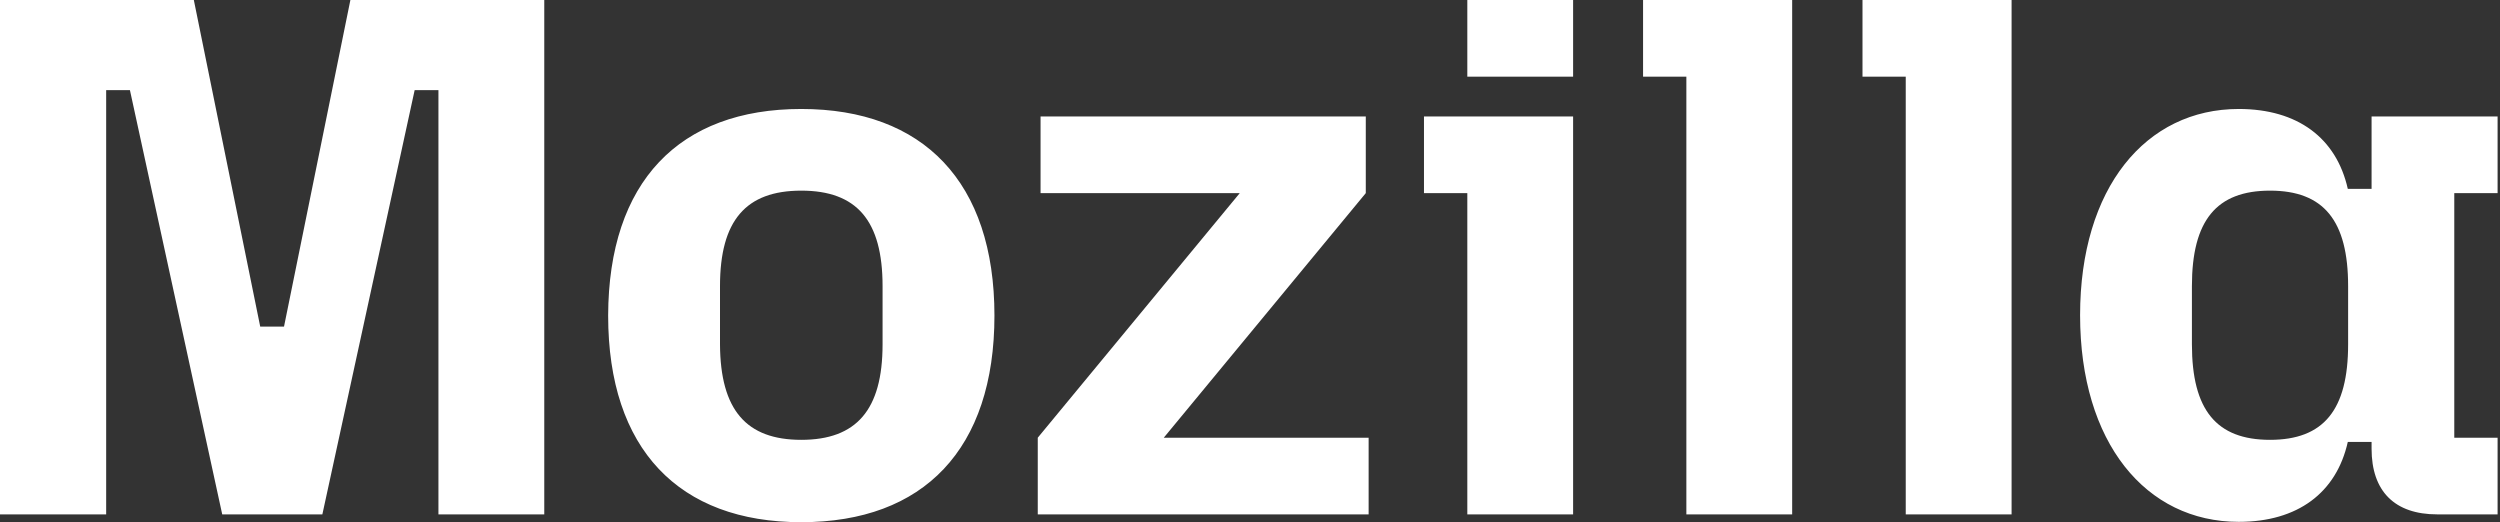 <?xml version="1.0" encoding="utf-8"?>
<svg xmlns="http://www.w3.org/2000/svg" width="383px" height="80px" viewBox="0 0 383 80">
  <rect x="0" y="0" width="383" height="80" fill="#333333" stroke="none"/>
  <path d="M 29.694 0 L 39.865 50.035 L 43.511 50.035 L 53.68 0 L 83.382 0 L 83.382 78.803 L 67.168 78.803 L 67.168 13.813 L 63.524 13.813 L 49.385 78.803 L 34.046 78.803 L 19.906 13.813 L 16.265 13.813 L 16.265 78.803 L 0 78.803 L 0 0 L 29.694 0 Z M 122.754 16.695 C 141.466 16.695 152.349 27.901 152.349 48.348 C 152.349 68.797 141.523 80 122.754 80 C 103.992 80 93.169 68.797 93.169 48.348 C 93.225 27.846 104.05 16.695 122.754 16.695 M 122.754 67.383 C 131.188 67.383 135.21 62.814 135.21 52.754 L 135.21 43.833 C 135.21 33.774 131.245 29.206 122.754 29.206 C 114.271 29.206 110.304 33.774 110.304 43.833 L 110.304 52.754 C 110.356 62.814 114.329 67.383 122.754 67.383 M 158.985 67.057 L 189.931 29.586 L 159.414 29.586 L 159.414 17.839 L 209.238 17.839 L 209.238 29.586 L 178.29 67.057 L 209.674 67.057 L 209.674 78.803 L 158.985 78.803 L 158.985 67.057 Z M 218.154 17.839 L 241 17.839 L 241 78.803 L 224.793 78.803 L 224.793 29.586 L 218.154 29.586 L 218.154 17.839 Z M 224.793 0 L 241 0 L 241 11.748 L 224.793 11.748 L 224.793 0 Z M 251.717 0 L 274.56 0 L 274.56 78.803 L 258.351 78.803 L 258.351 11.748 L 251.717 11.748 L 251.717 0 Z M 285.334 0 L 308.175 0 L 308.175 78.803 L 291.96 78.803 L 291.96 11.748 L 285.334 11.748 L 285.334 0 Z M 342.98 16.695 C 352.014 16.695 357.941 21.157 359.682 28.932 L 363.325 28.932 L 363.325 17.839 L 382.631 17.839 L 382.631 29.586 L 375.995 29.586 L 375.995 67.057 L 382.631 67.057 L 382.631 78.803 L 373.391 78.803 C 366.861 78.803 363.325 75.27 363.325 68.742 L 363.325 67.709 L 359.682 67.709 C 357.941 75.488 352.014 79.947 342.98 79.947 C 328.735 79.947 318.67 67.817 318.67 48.294 C 318.67 28.768 328.735 16.695 342.98 16.695 M 347.769 67.383 C 355.98 67.383 359.732 62.814 359.732 52.754 L 359.732 43.833 C 359.732 33.774 355.98 29.206 347.769 29.206 C 339.558 29.206 335.801 33.774 335.801 43.833 L 335.801 52.754 C 335.801 62.814 339.558 67.383 347.769 67.383" style="fill:#fff"/>
</svg>
